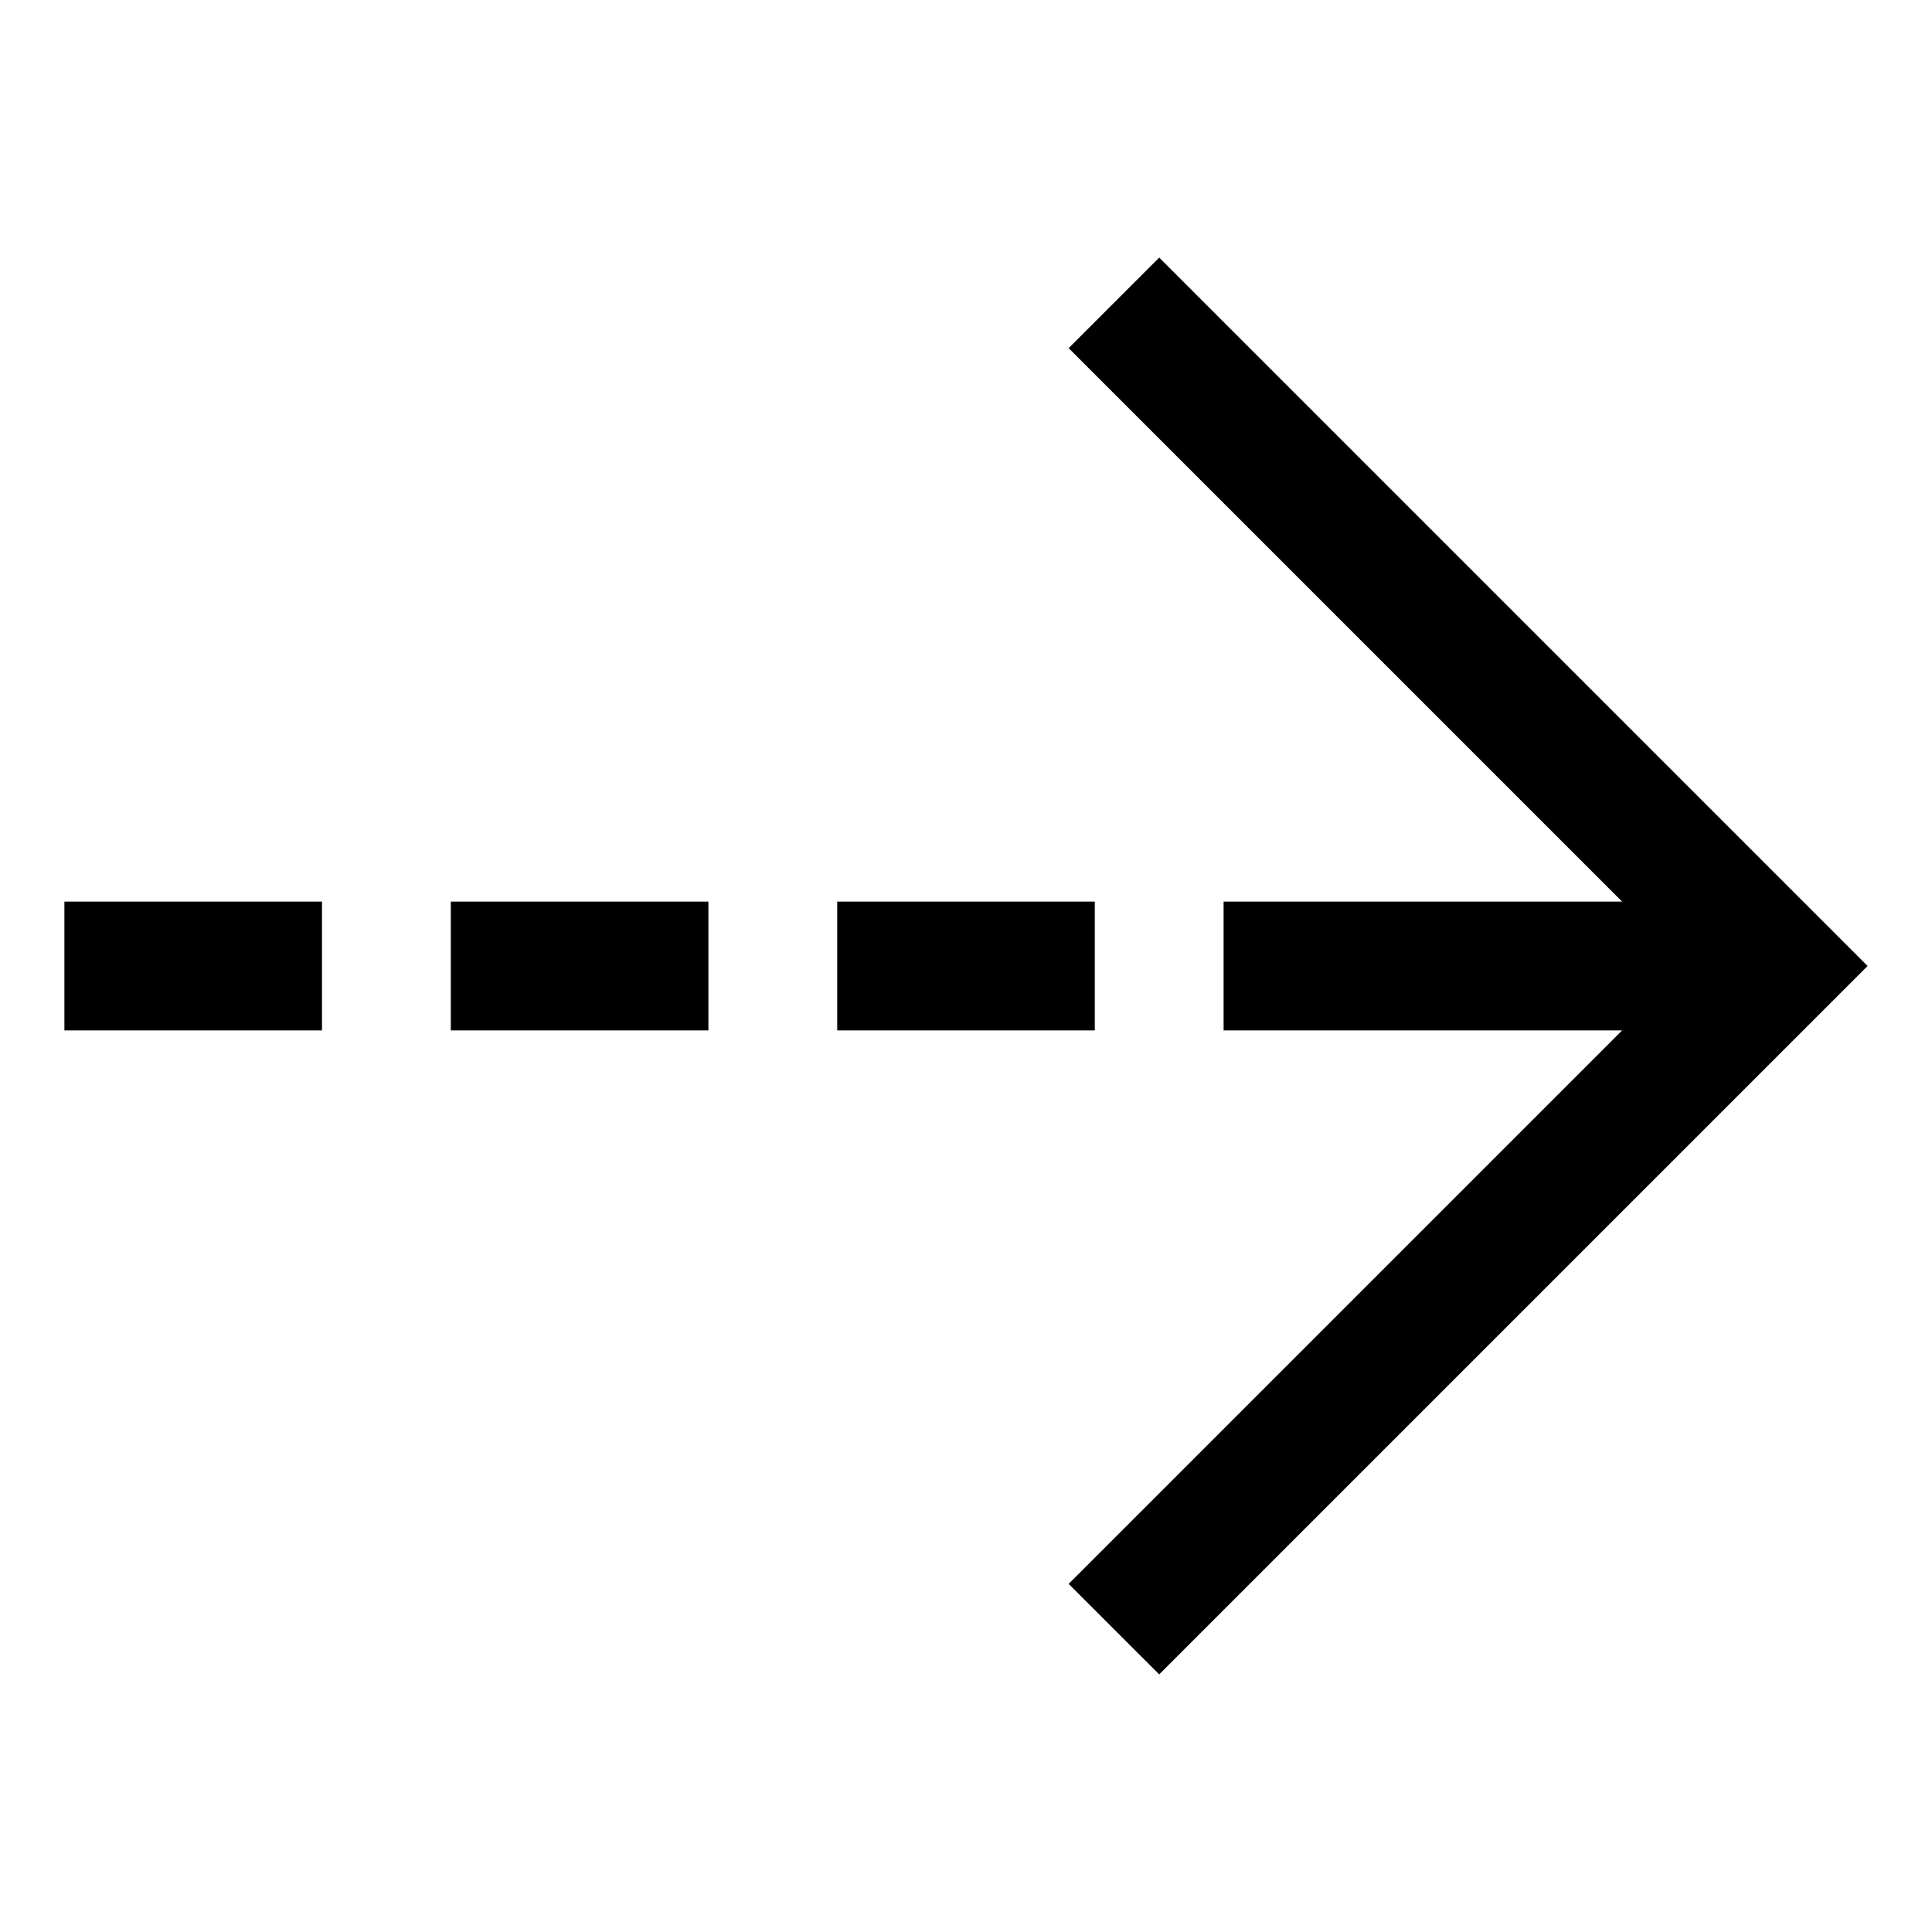 <?xml version="1.0" encoding="iso-8859-1"?>
<!-- Generator: Adobe Illustrator 14.0.0, SVG Export Plug-In . SVG Version: 6.00 Build 43363)  -->
<!DOCTYPE svg PUBLIC "-//W3C//DTD SVG 1.1//EN" "http://www.w3.org/Graphics/SVG/1.1/DTD/svg11.dtd">
<svg version="1.1" id="Layer_1" xmlns="http://www.w3.org/2000/svg" xmlns:xlink="http://www.w3.org/1999/xlink" x="0px" y="0px"
	 width="30px" height="30px" viewBox="0 0 30 30" style="enable-background:new 0 0 30 30;" xml:space="preserve">
<path d="M18,4l-1.406,1.406L25.188,14H19v2h6.188l-8.594,8.594L18,26l11-11L18,4z M7,16h4v-2H7V16z M17,14h-4v2h4V14z M1,16h4v-2H1
	V16z"/>
</svg>
